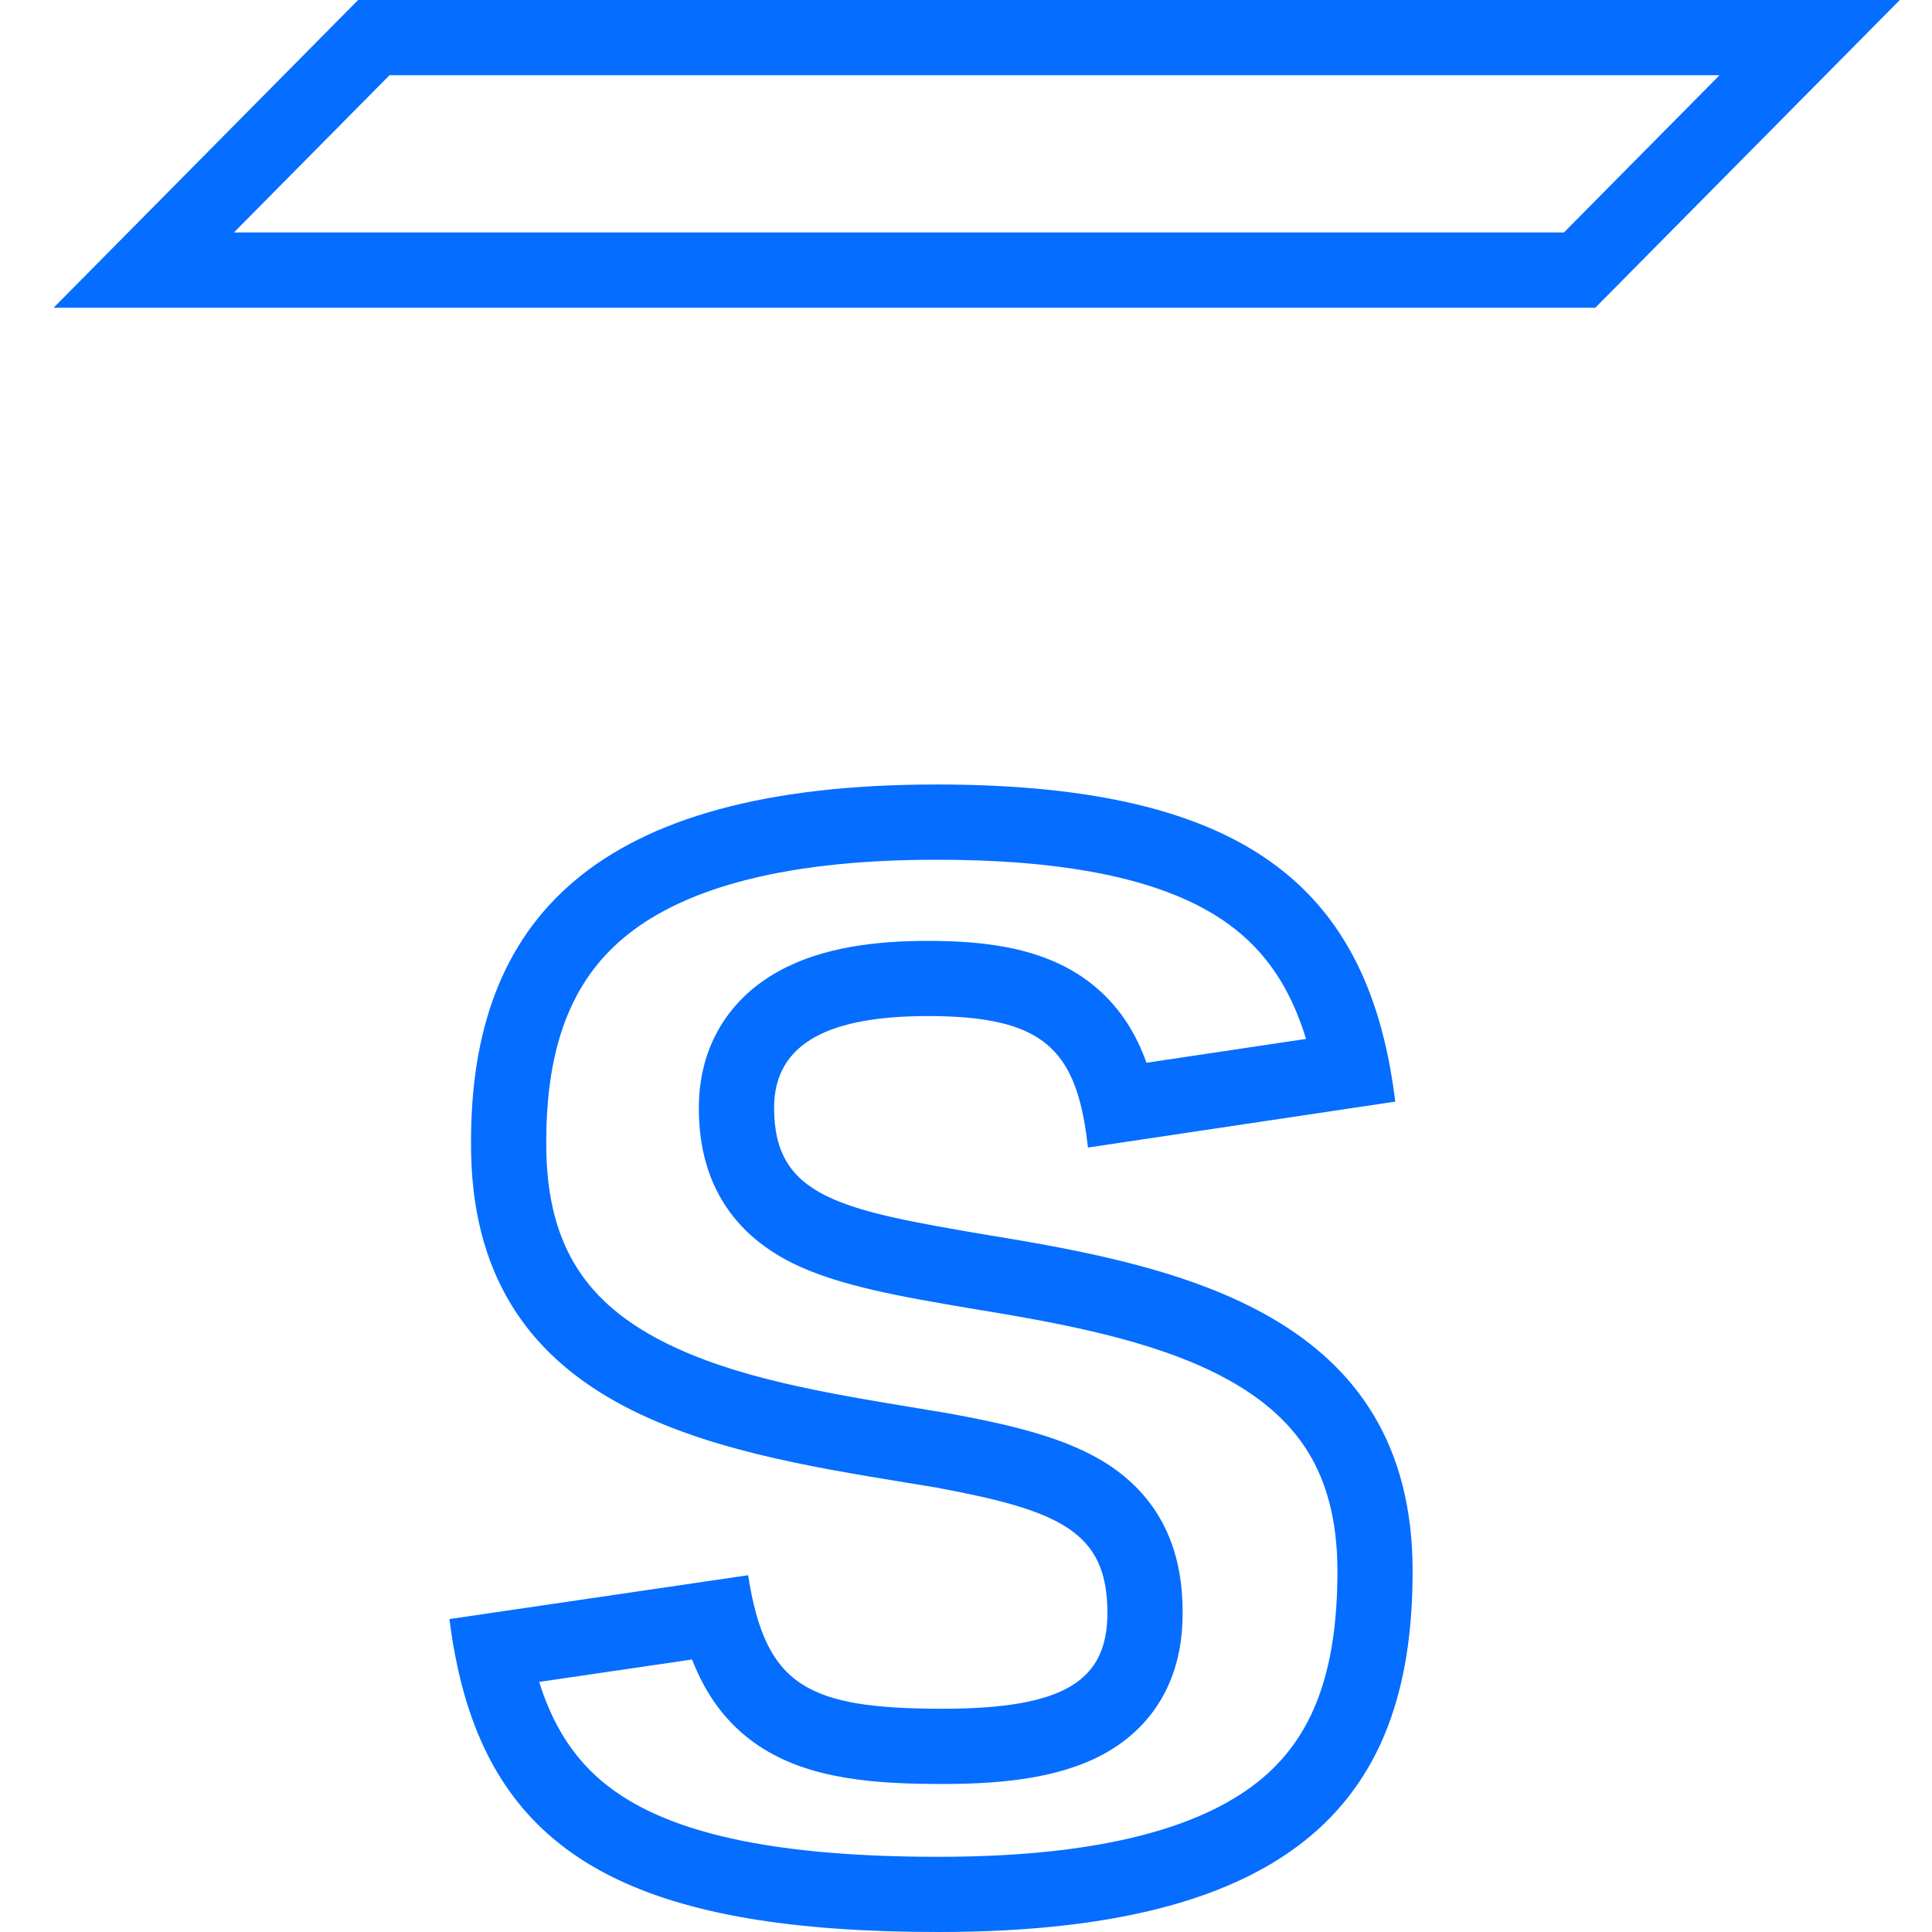 <svg xmlns="http://www.w3.org/2000/svg" xmlns:svg="http://www.w3.org/2000/svg" id="svg220" width="36" height="36" fill="none" version="1.1" viewBox="0 0 36 36"><path style="fill:#056dff;fill-opacity:1" id="path218" fill="#21125E" fill-rule="evenodd" d="M29.726 5.734H0.999L6.673 0H35.4L29.726 5.734ZM29.141 4.332H4.358L7.258 1.402H32.041L29.141 4.332ZM18.062 24.377L18.182 24.397L18.192 24.399C20.017 24.695 21.738 25.037 23.008 25.78C23.615 26.136 24.076 26.561 24.391 27.084C24.703 27.603 24.921 28.298 24.921 29.275C24.921 31.025 24.522 32.236 23.614 33.054C22.666 33.909 20.878 34.599 17.489 34.599C14.496 34.599 12.688 34.179 11.592 33.468C10.876 33.004 10.362 32.348 10.046 31.34L12.896 30.922C13.139 31.551 13.52 32.12 14.148 32.537C15.091 33.162 16.326 33.242 17.57 33.242C18.756 33.242 19.862 33.116 20.694 32.61C21.149 32.333 21.512 31.948 21.745 31.459C21.969 30.99 22.037 30.5 22.037 30.052C22.037 29.543 21.963 29.016 21.732 28.517C21.491 28 21.123 27.607 20.683 27.312C19.897 26.787 18.812 26.547 17.705 26.341L17.693 26.339L17.68 26.337C17.5 26.307 17.32 26.277 17.14 26.247L17.14 26.247C15.373 25.956 13.677 25.676 12.345 24.994C11.649 24.638 11.125 24.203 10.77 23.655C10.42 23.115 10.171 22.368 10.179 21.277V21.266C10.179 19.484 10.662 18.283 11.612 17.483C12.613 16.639 14.388 16.02 17.449 16.02C20.257 16.02 21.915 16.504 22.907 17.231C23.568 17.715 24.041 18.389 24.336 19.359L21.363 19.803C21.179 19.288 20.893 18.802 20.432 18.408C19.577 17.676 18.431 17.532 17.288 17.532C16.327 17.532 15.322 17.649 14.514 18.095C14.086 18.33 13.694 18.669 13.416 19.137C13.138 19.605 13.022 20.123 13.022 20.644C13.022 21.235 13.133 21.835 13.463 22.38C13.797 22.931 14.273 23.291 14.768 23.537C15.626 23.963 16.825 24.166 18.062 24.377ZM8.44 30.62C8.495 30.945 8.563 31.253 8.645 31.545C9.534 34.702 12.086 36 17.489 36C24.547 36 26.322 33.162 26.322 29.275C26.322 24.493 22.006 23.599 18.417 23.015C15.674 22.549 14.424 22.316 14.424 20.644C14.424 19.4 15.513 18.933 17.288 18.933C19.218 18.933 19.912 19.422 20.186 20.805C20.221 20.983 20.249 21.175 20.272 21.383L25.999 20.527C25.975 20.332 25.947 20.142 25.914 19.957C25.865 19.677 25.805 19.408 25.734 19.15C24.906 16.137 22.568 14.618 17.449 14.618C11.036 14.618 8.777 17.184 8.777 21.266C8.739 26.292 13.257 27.032 16.89 27.627L16.891 27.627C17.08 27.658 17.266 27.689 17.449 27.719C19.748 28.147 20.635 28.536 20.635 30.052C20.635 31.296 19.869 31.84 17.57 31.84C15.029 31.84 14.263 31.413 13.94 29.352L8.374 30.169C8.394 30.323 8.416 30.473 8.44 30.62Z" clip-rule="evenodd"/></svg>